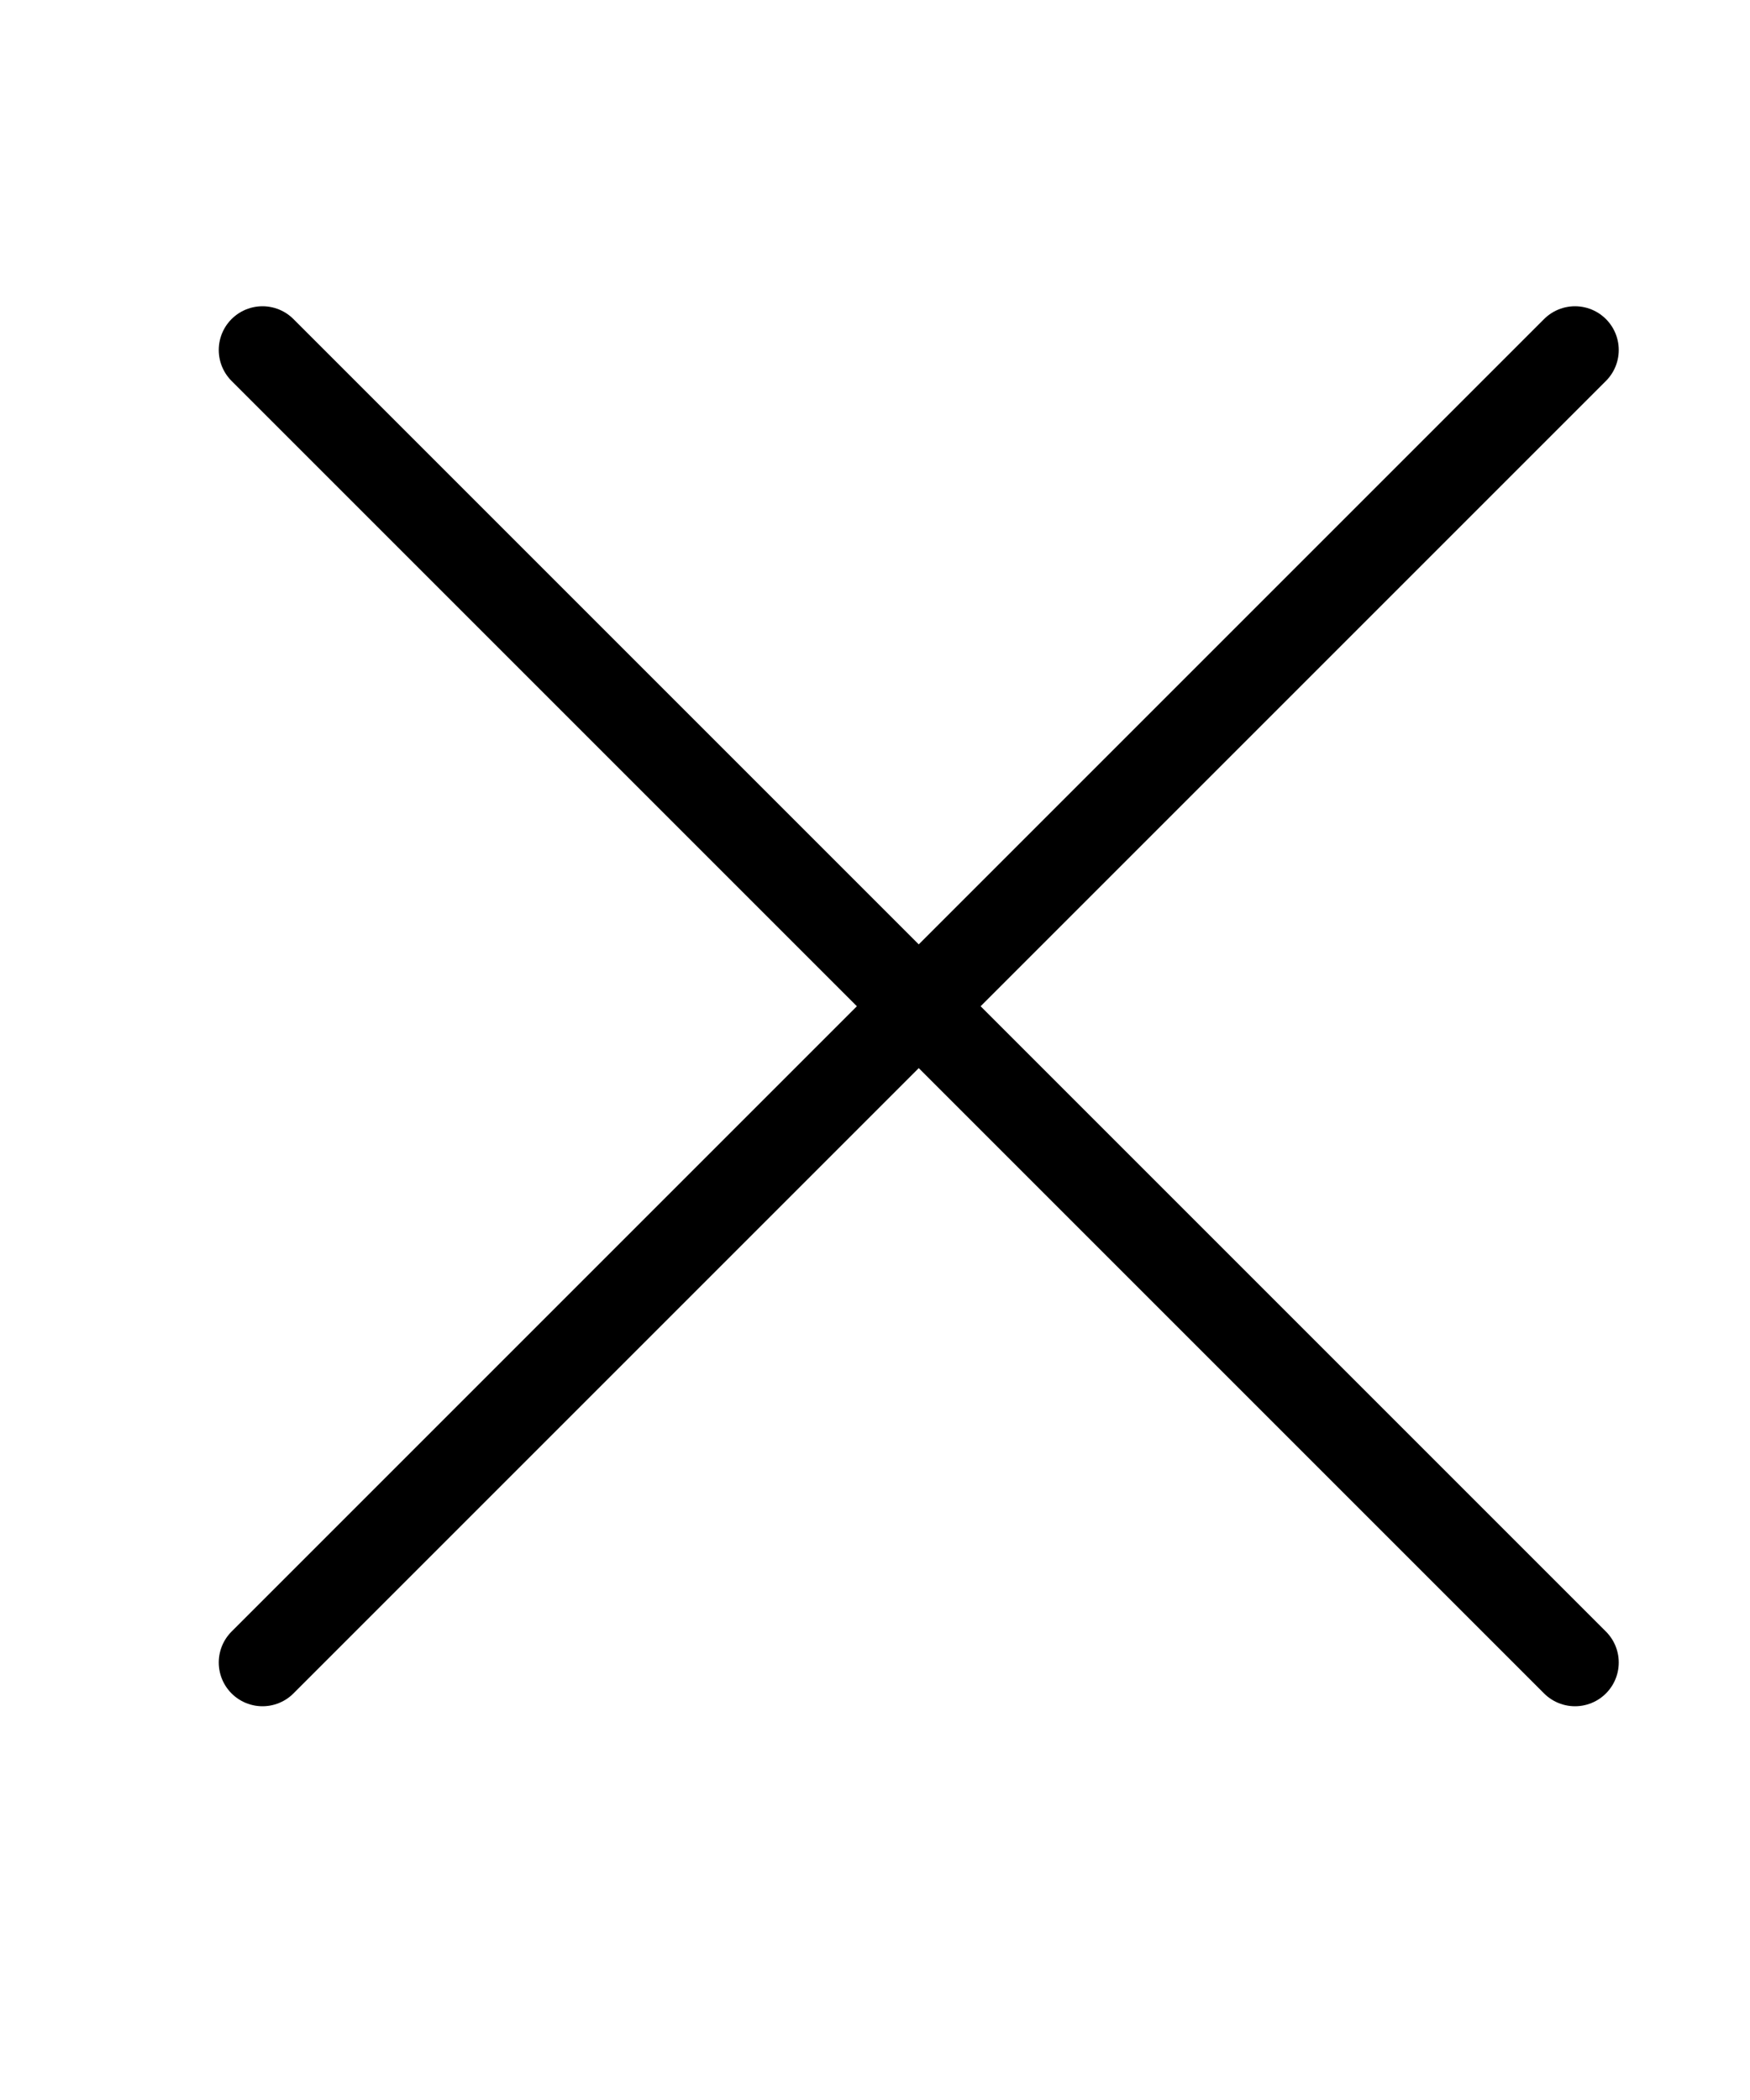 <svg xmlns="http://www.w3.org/2000/svg" viewBox="1 0 20 22" width="20" height="24"><g stroke-linecap="round" fill="none" fill-rule="evenodd" stroke="currentColor"><path d="M4 3l15 15M4 18L19 3"></path></g></svg>